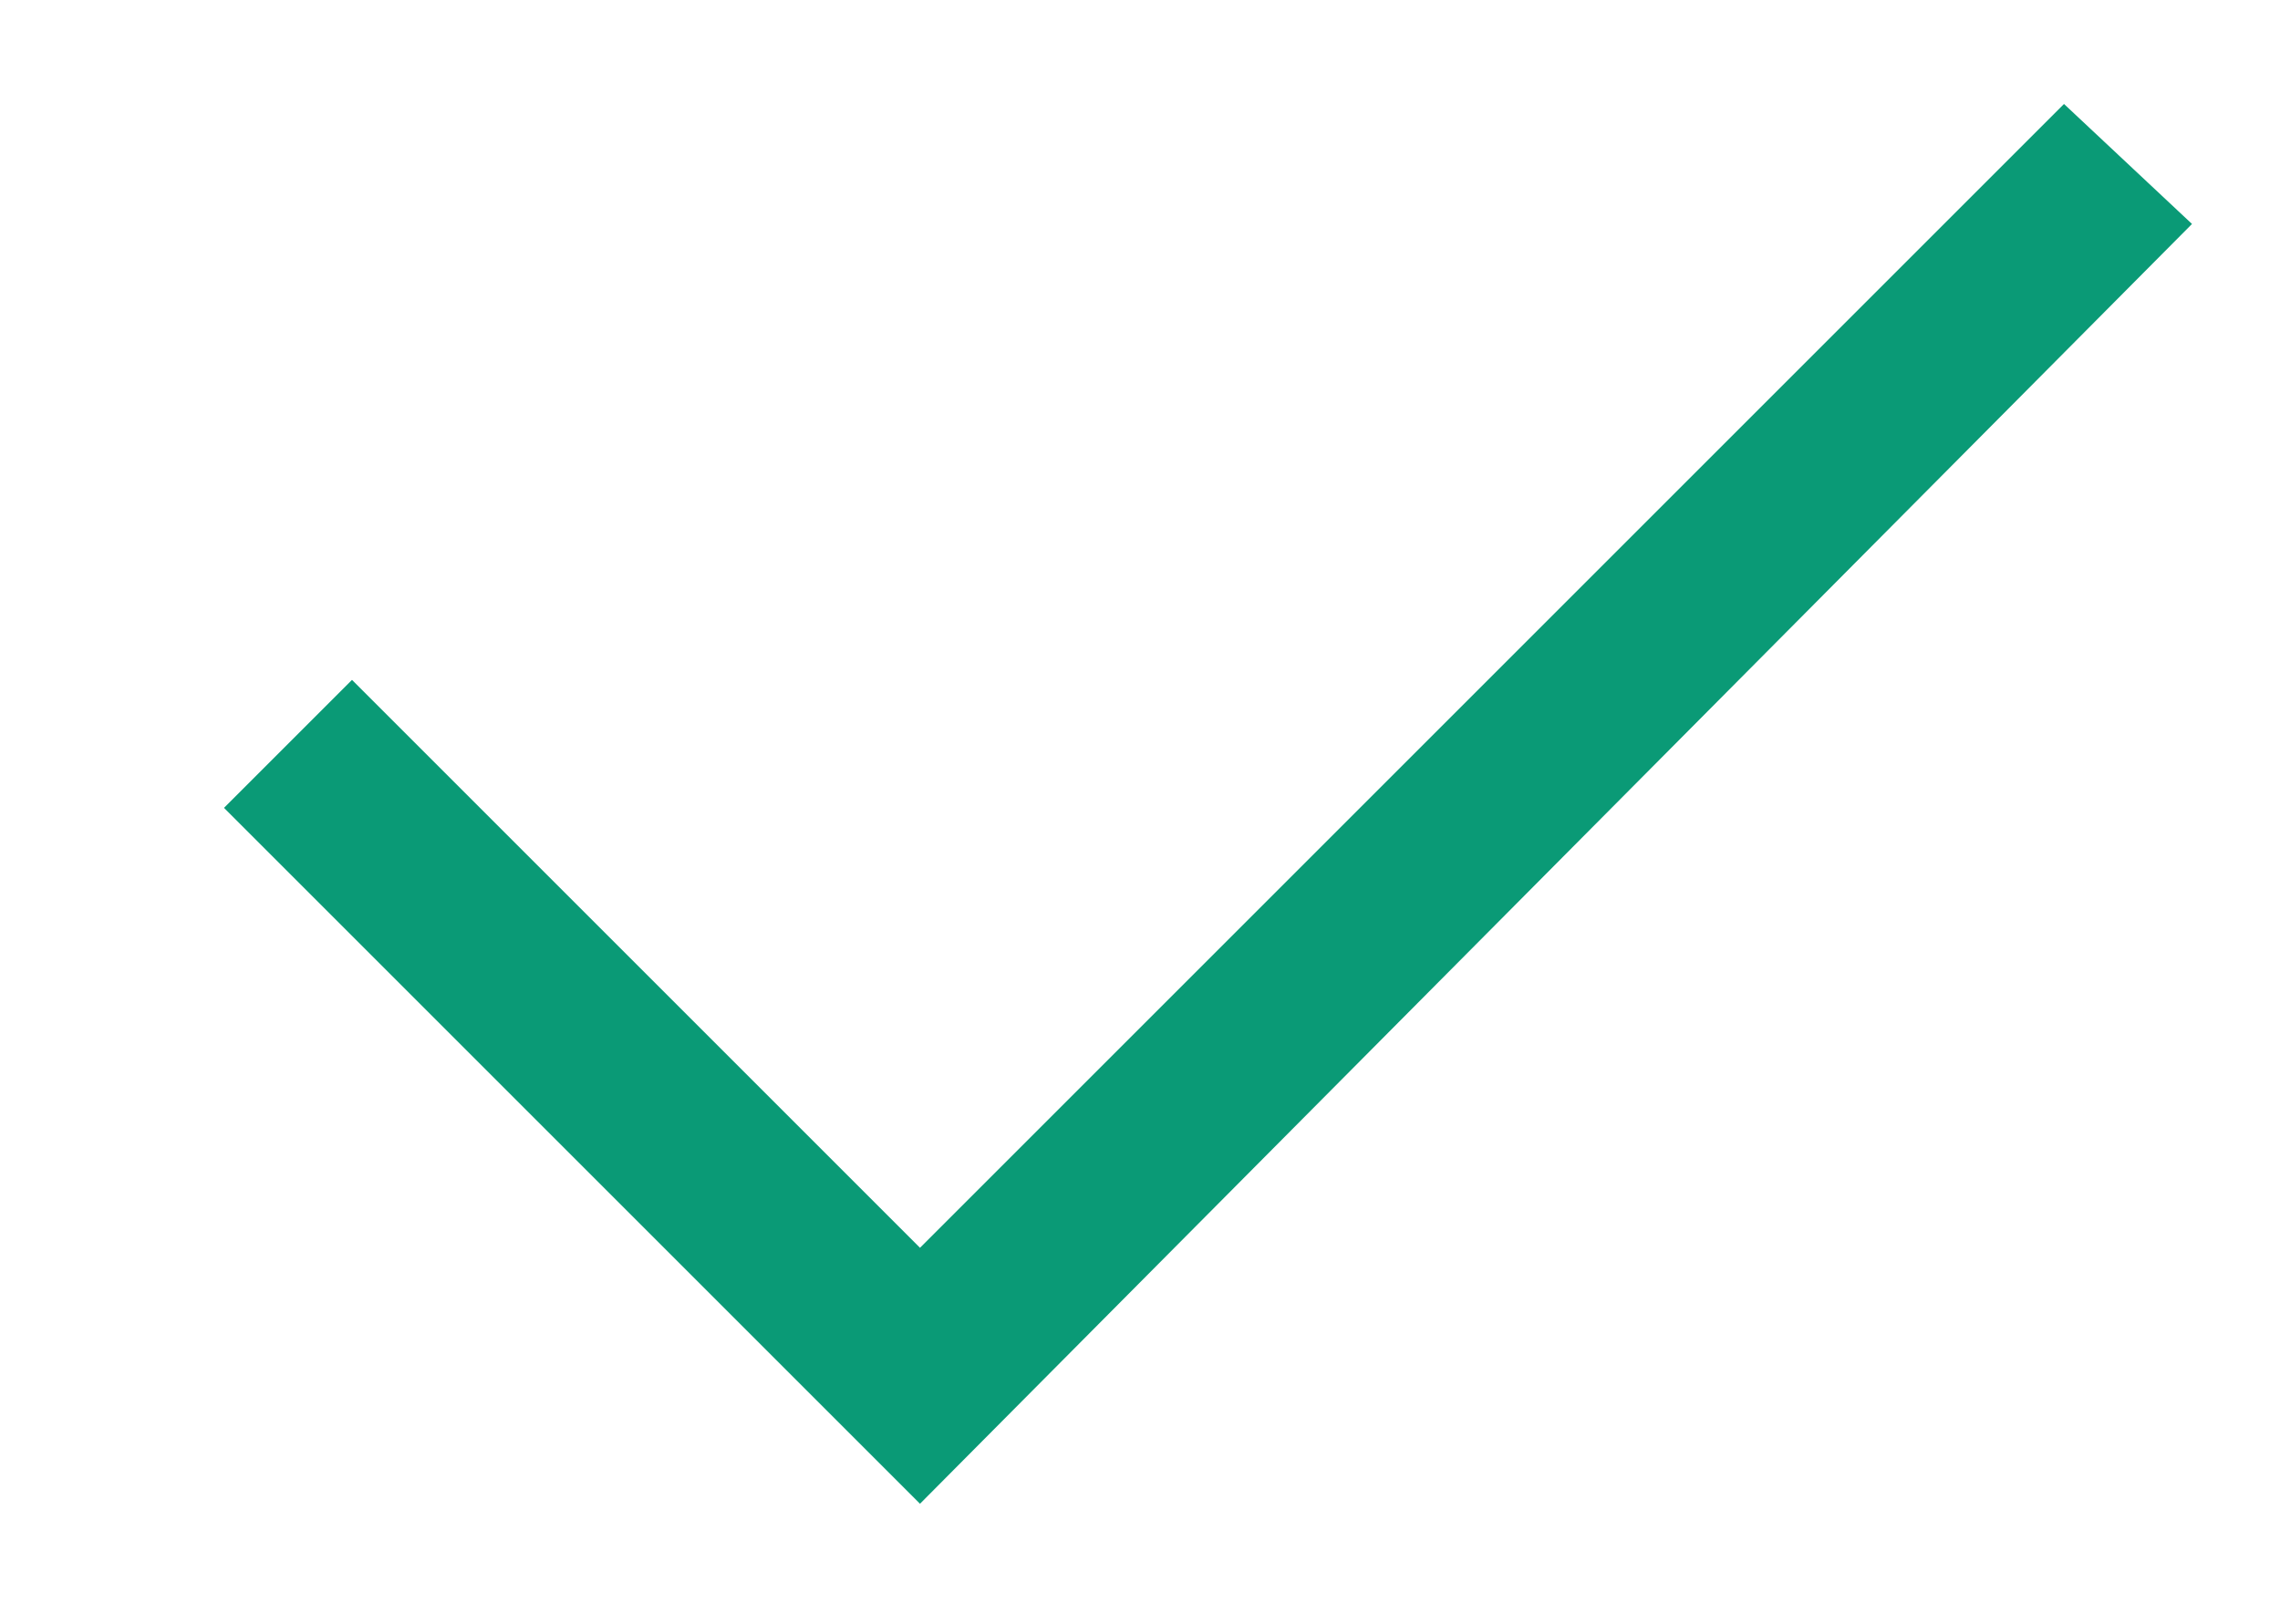 <svg xmlns="http://www.w3.org/2000/svg" xmlns:xlink="http://www.w3.org/1999/xlink" viewBox="0 0 28.5 20.3" xml:space="preserve">
<style type="text/css">
	.st0{fill-rule:evenodd;clip-rule:evenodd;fill:#0A9A76;}
</style>
<g>
	<g>
		<polygon class="st0" points="27.4,2.8 25.8,1.3 11.5,15.6 4.4,8.5 2.8,10.1 9.9,17.2 9.9,17.2 9.9,17.2 11.4,18.7 11.4,18.7
			11.5,18.8 		"/>
	</g>
</g>
</svg>
